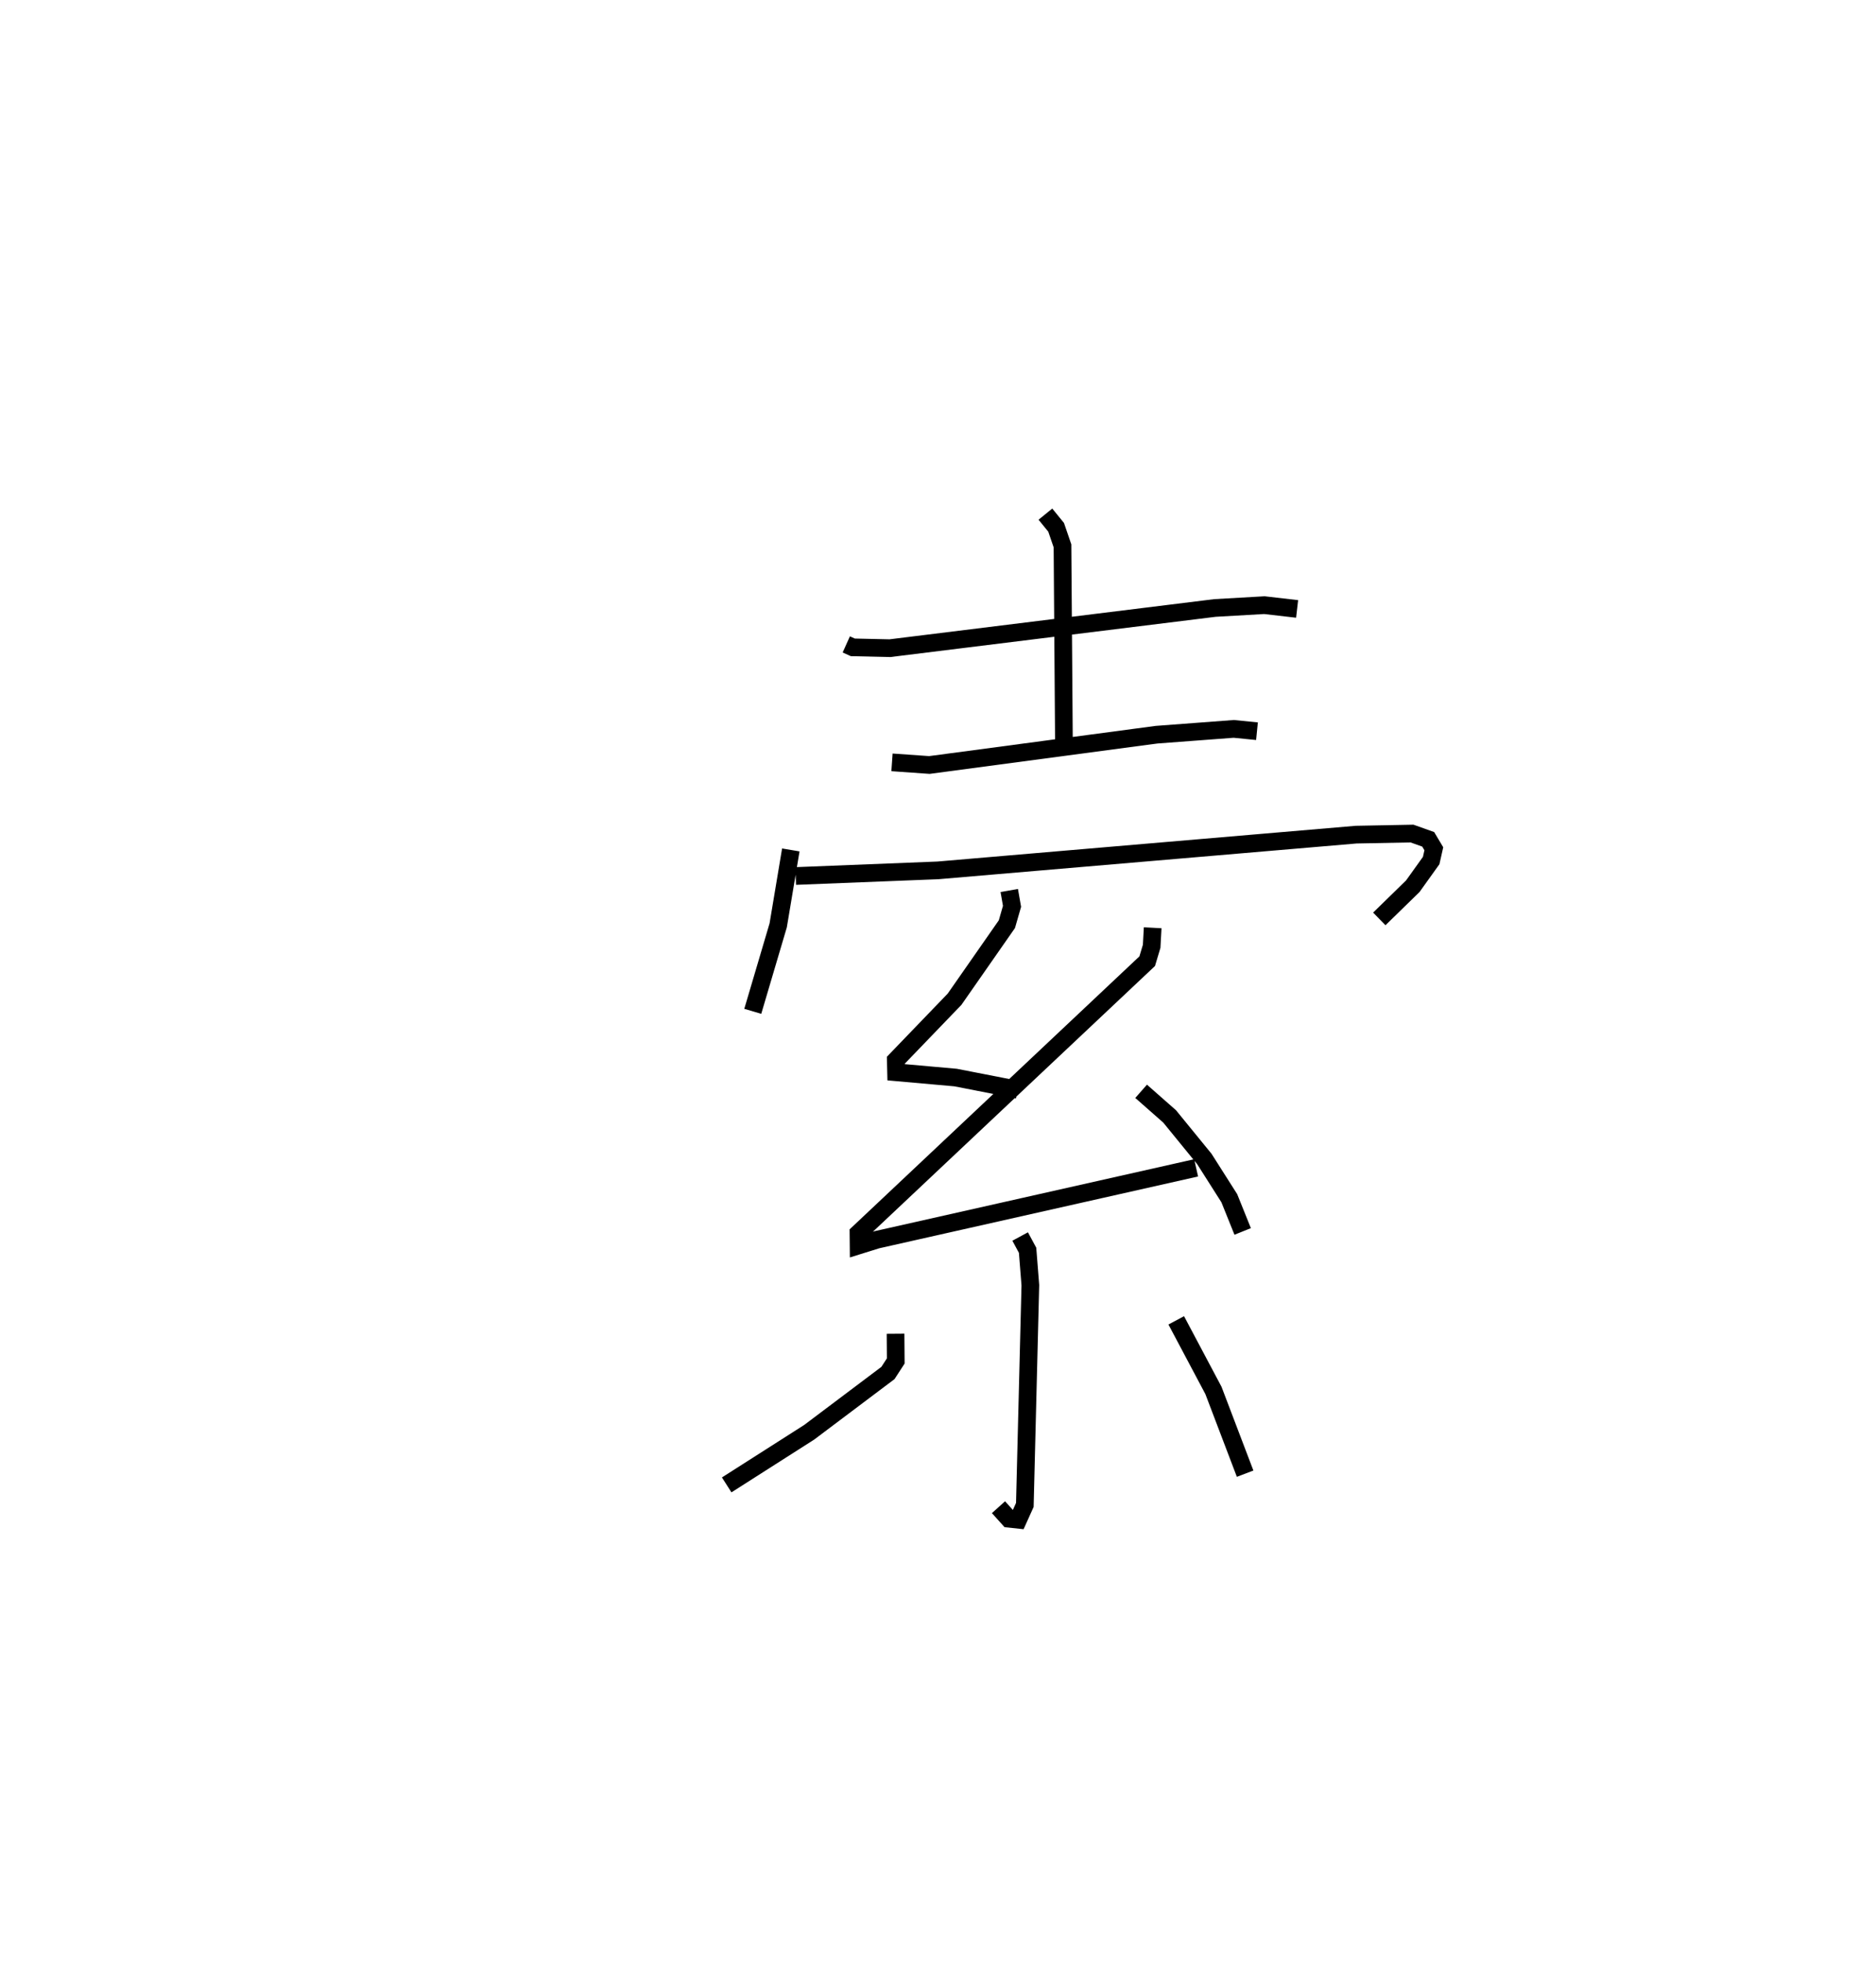 <?xml version="1.0" encoding="utf-8" ?>
<svg baseProfile="full" height="110.875" version="1.1" width="106.072" xmlns="http://www.w3.org/2000/svg" xmlns:ev="http://www.w3.org/2001/xml-events" xmlns:xlink="http://www.w3.org/1999/xlink"><defs /><rect fill="white" height="110.875" width="106.072" x="0" y="0" /><path d="M25,25 m0.0,0.0 m22.85,11.414 l0.37,0.166 2.095,0.047 l18.378,-2.272 2.797,-0.16 l1.851,0.214 m-14.232,-5.357 l0.606,0.744 0.36,1.049 l0.081,11.018 m-9.721,1.215 l2.114,0.149 12.84,-1.711 l4.37,-0.329 1.313,0.131 m-26.358,6.709 l-0.713,4.261 -1.438,4.859 m2.427,-7.647 l8.04,-0.318 23.65,-2.019 l3.158,-0.061 0.915,0.326 l0.318,0.533 -0.15,0.666 l-1.039,1.45 -1.894,1.848 m-20.923,-1.606 l0.157,0.894 -0.291,1.01 l-2.958,4.24 -3.323,3.449 l0.016,0.678 3.364,0.299 l3.514,0.686 m7.63,-9.15 l-0.057,1.047 -0.252,0.841 l-16.325,15.369 0.007,0.695 l1.043,-0.325 18.041,-4.06 m-3.11,-4.325 l1.612,1.418 1.964,2.406 l1.41,2.217 0.756,1.877 m-12.581,0.287 l0.42,0.778 0.156,1.974 l-0.312,12.415 -0.377,0.836 l-0.526,-0.056 -0.586,-0.652 m-5.821,-9.801 l0.012,1.537 -0.441,0.68 l-4.455,3.351 -4.663,2.973 m25.418,-9.298 l2.104,3.961 1.791,4.703 " fill="none" stroke="black" stroke-width="1" /></svg>